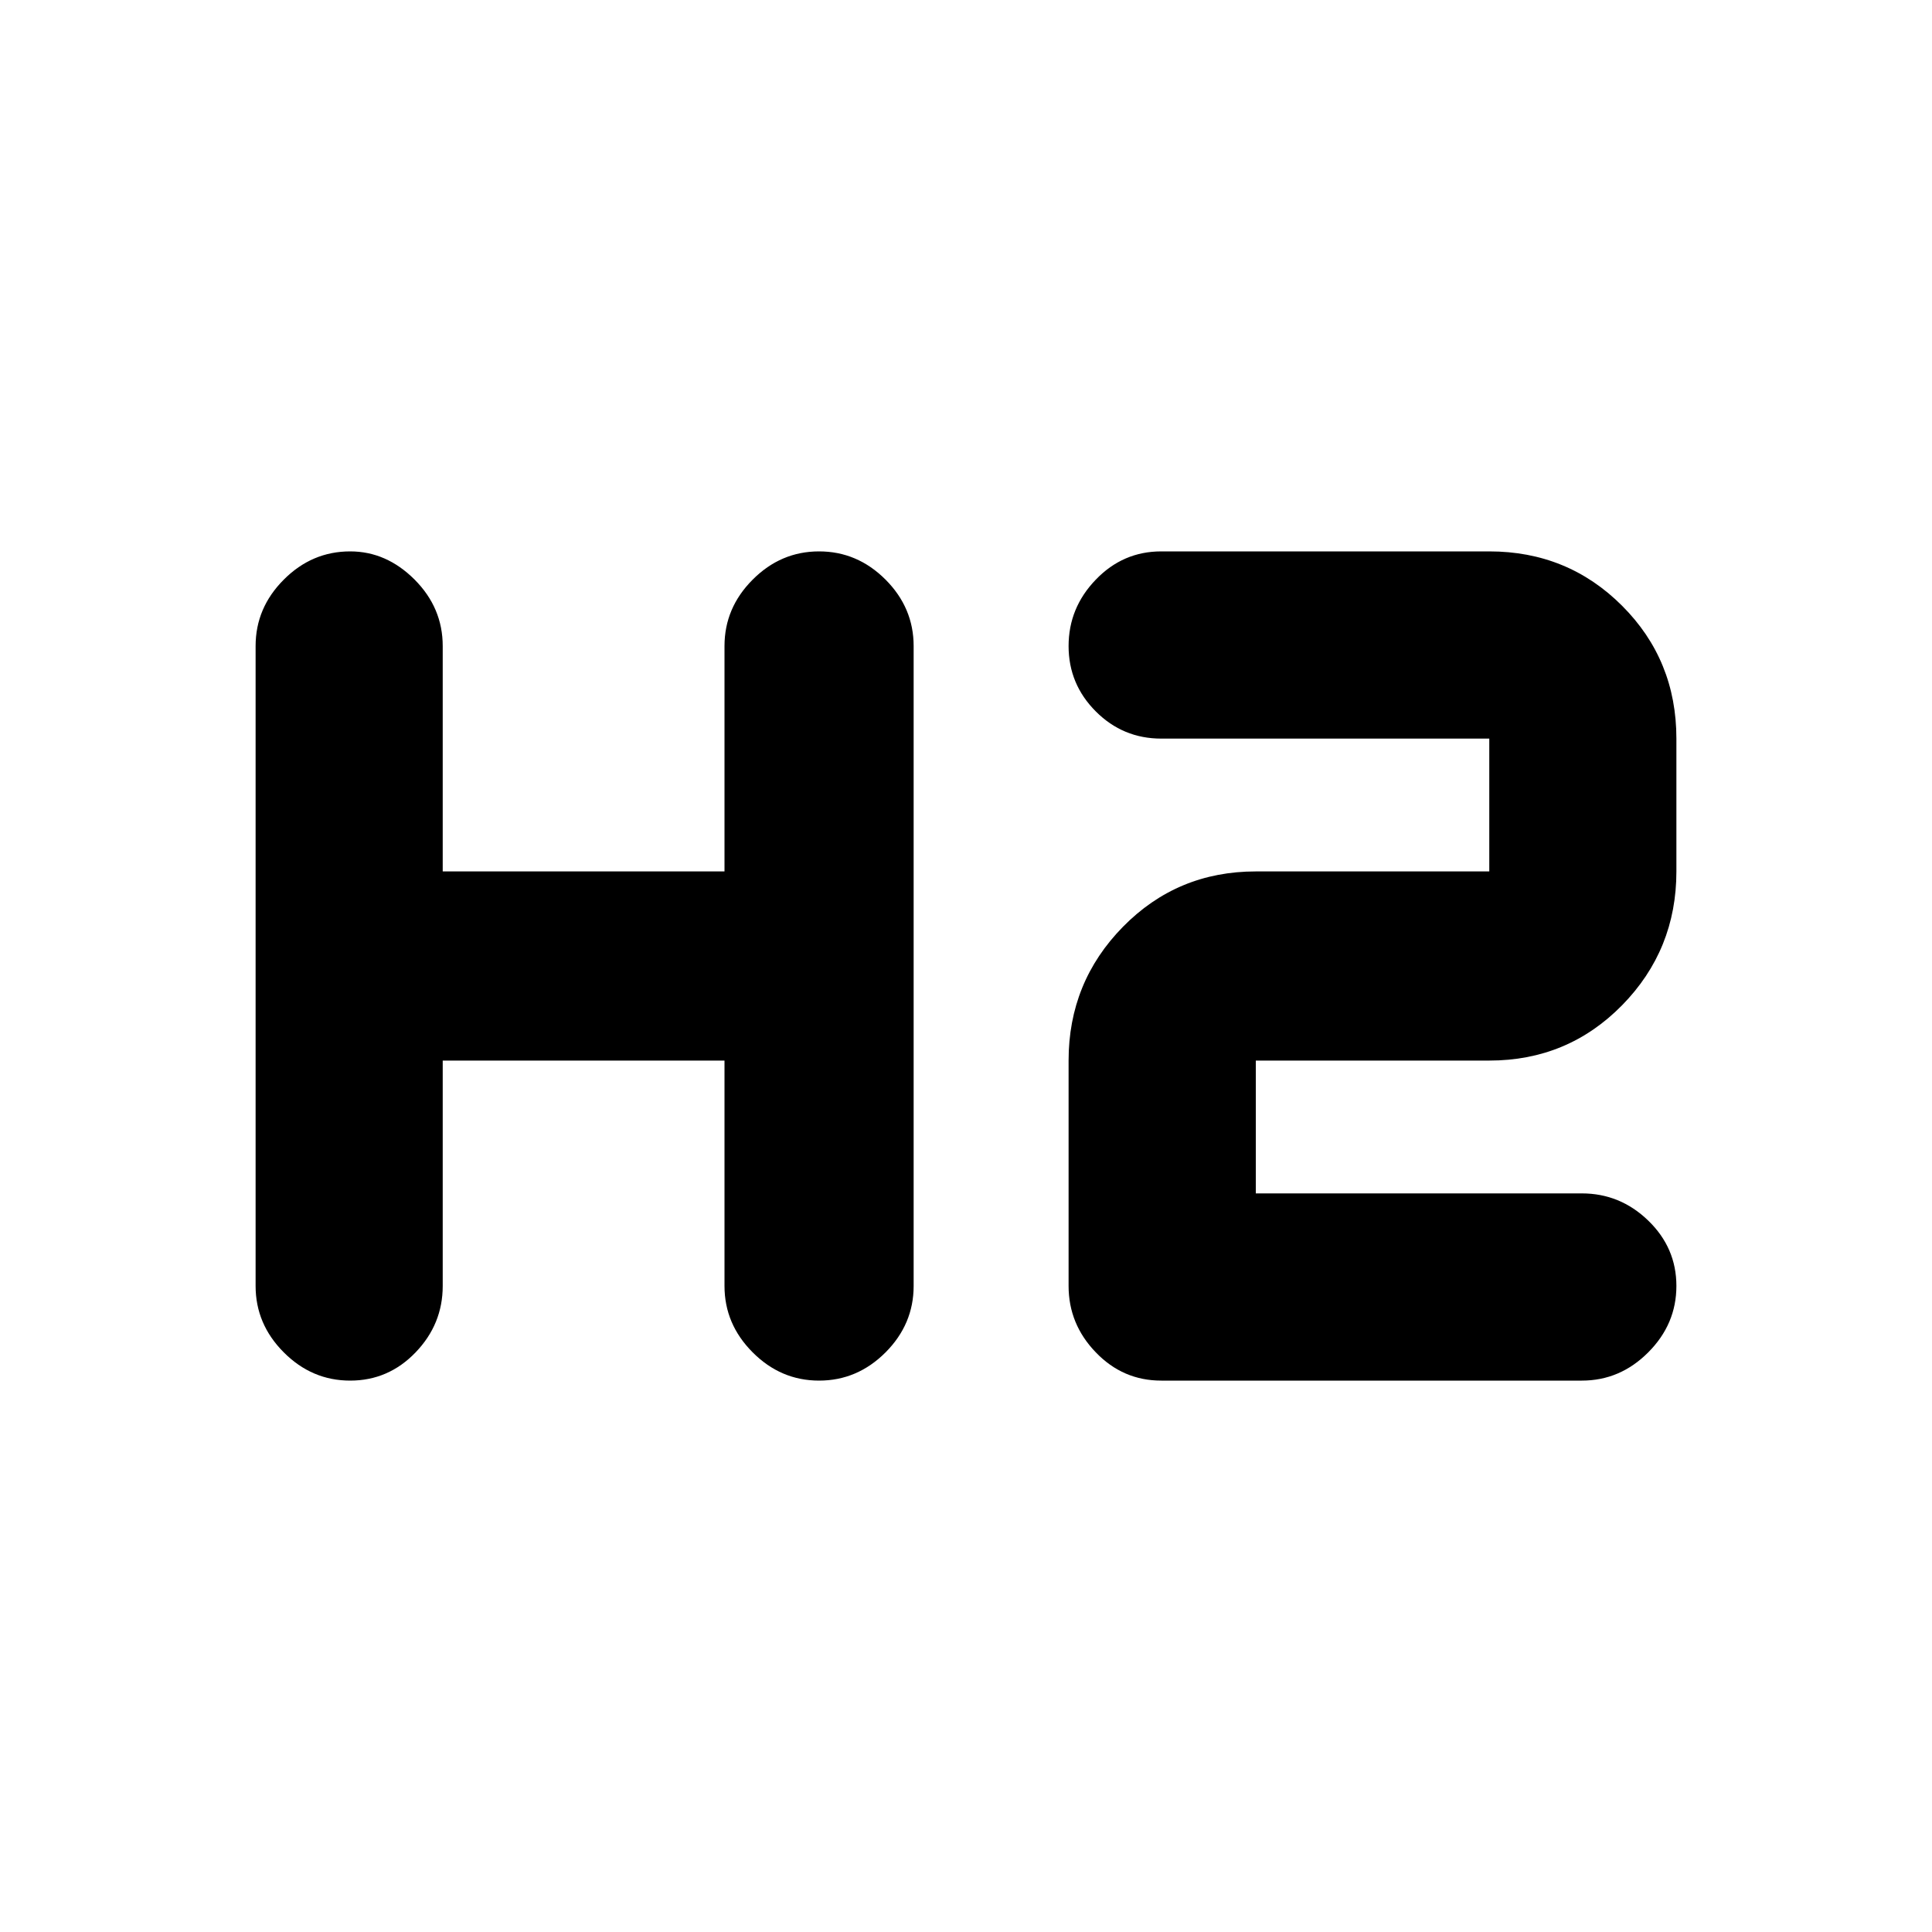 <svg xmlns="http://www.w3.org/2000/svg" height="20" width="20"><path d="M3.625 14.292q-.396 0-.687-.292-.292-.292-.292-.688V6.688q0-.396.292-.688.291-.292.687-.292.375 0 .667.292.291.292.291.688v2.333H7.5V6.688q0-.396.292-.688.291-.292.687-.292.396 0 .688.292.291.292.291.688v6.624q0 .396-.291.688-.292.292-.688.292-.396 0-.687-.292-.292-.292-.292-.688v-2.333H4.583v2.333q0 .396-.281.688-.281.292-.677.292Zm8.396 0q-.396 0-.677-.292-.282-.292-.282-.688v-2.333q0-.812.563-1.385T13 9.021h2.417V7.646h-3.396q-.396 0-.677-.281-.282-.282-.282-.677 0-.396.282-.688.281-.292.677-.292h3.396q.812 0 1.375.563.562.562.562 1.375v1.375q0 .812-.562 1.385-.563.573-1.375.573H13v1.375h3.375q.396 0 .687.281.292.282.292.677 0 .396-.292.688-.291.292-.687.292Z"/></svg>
